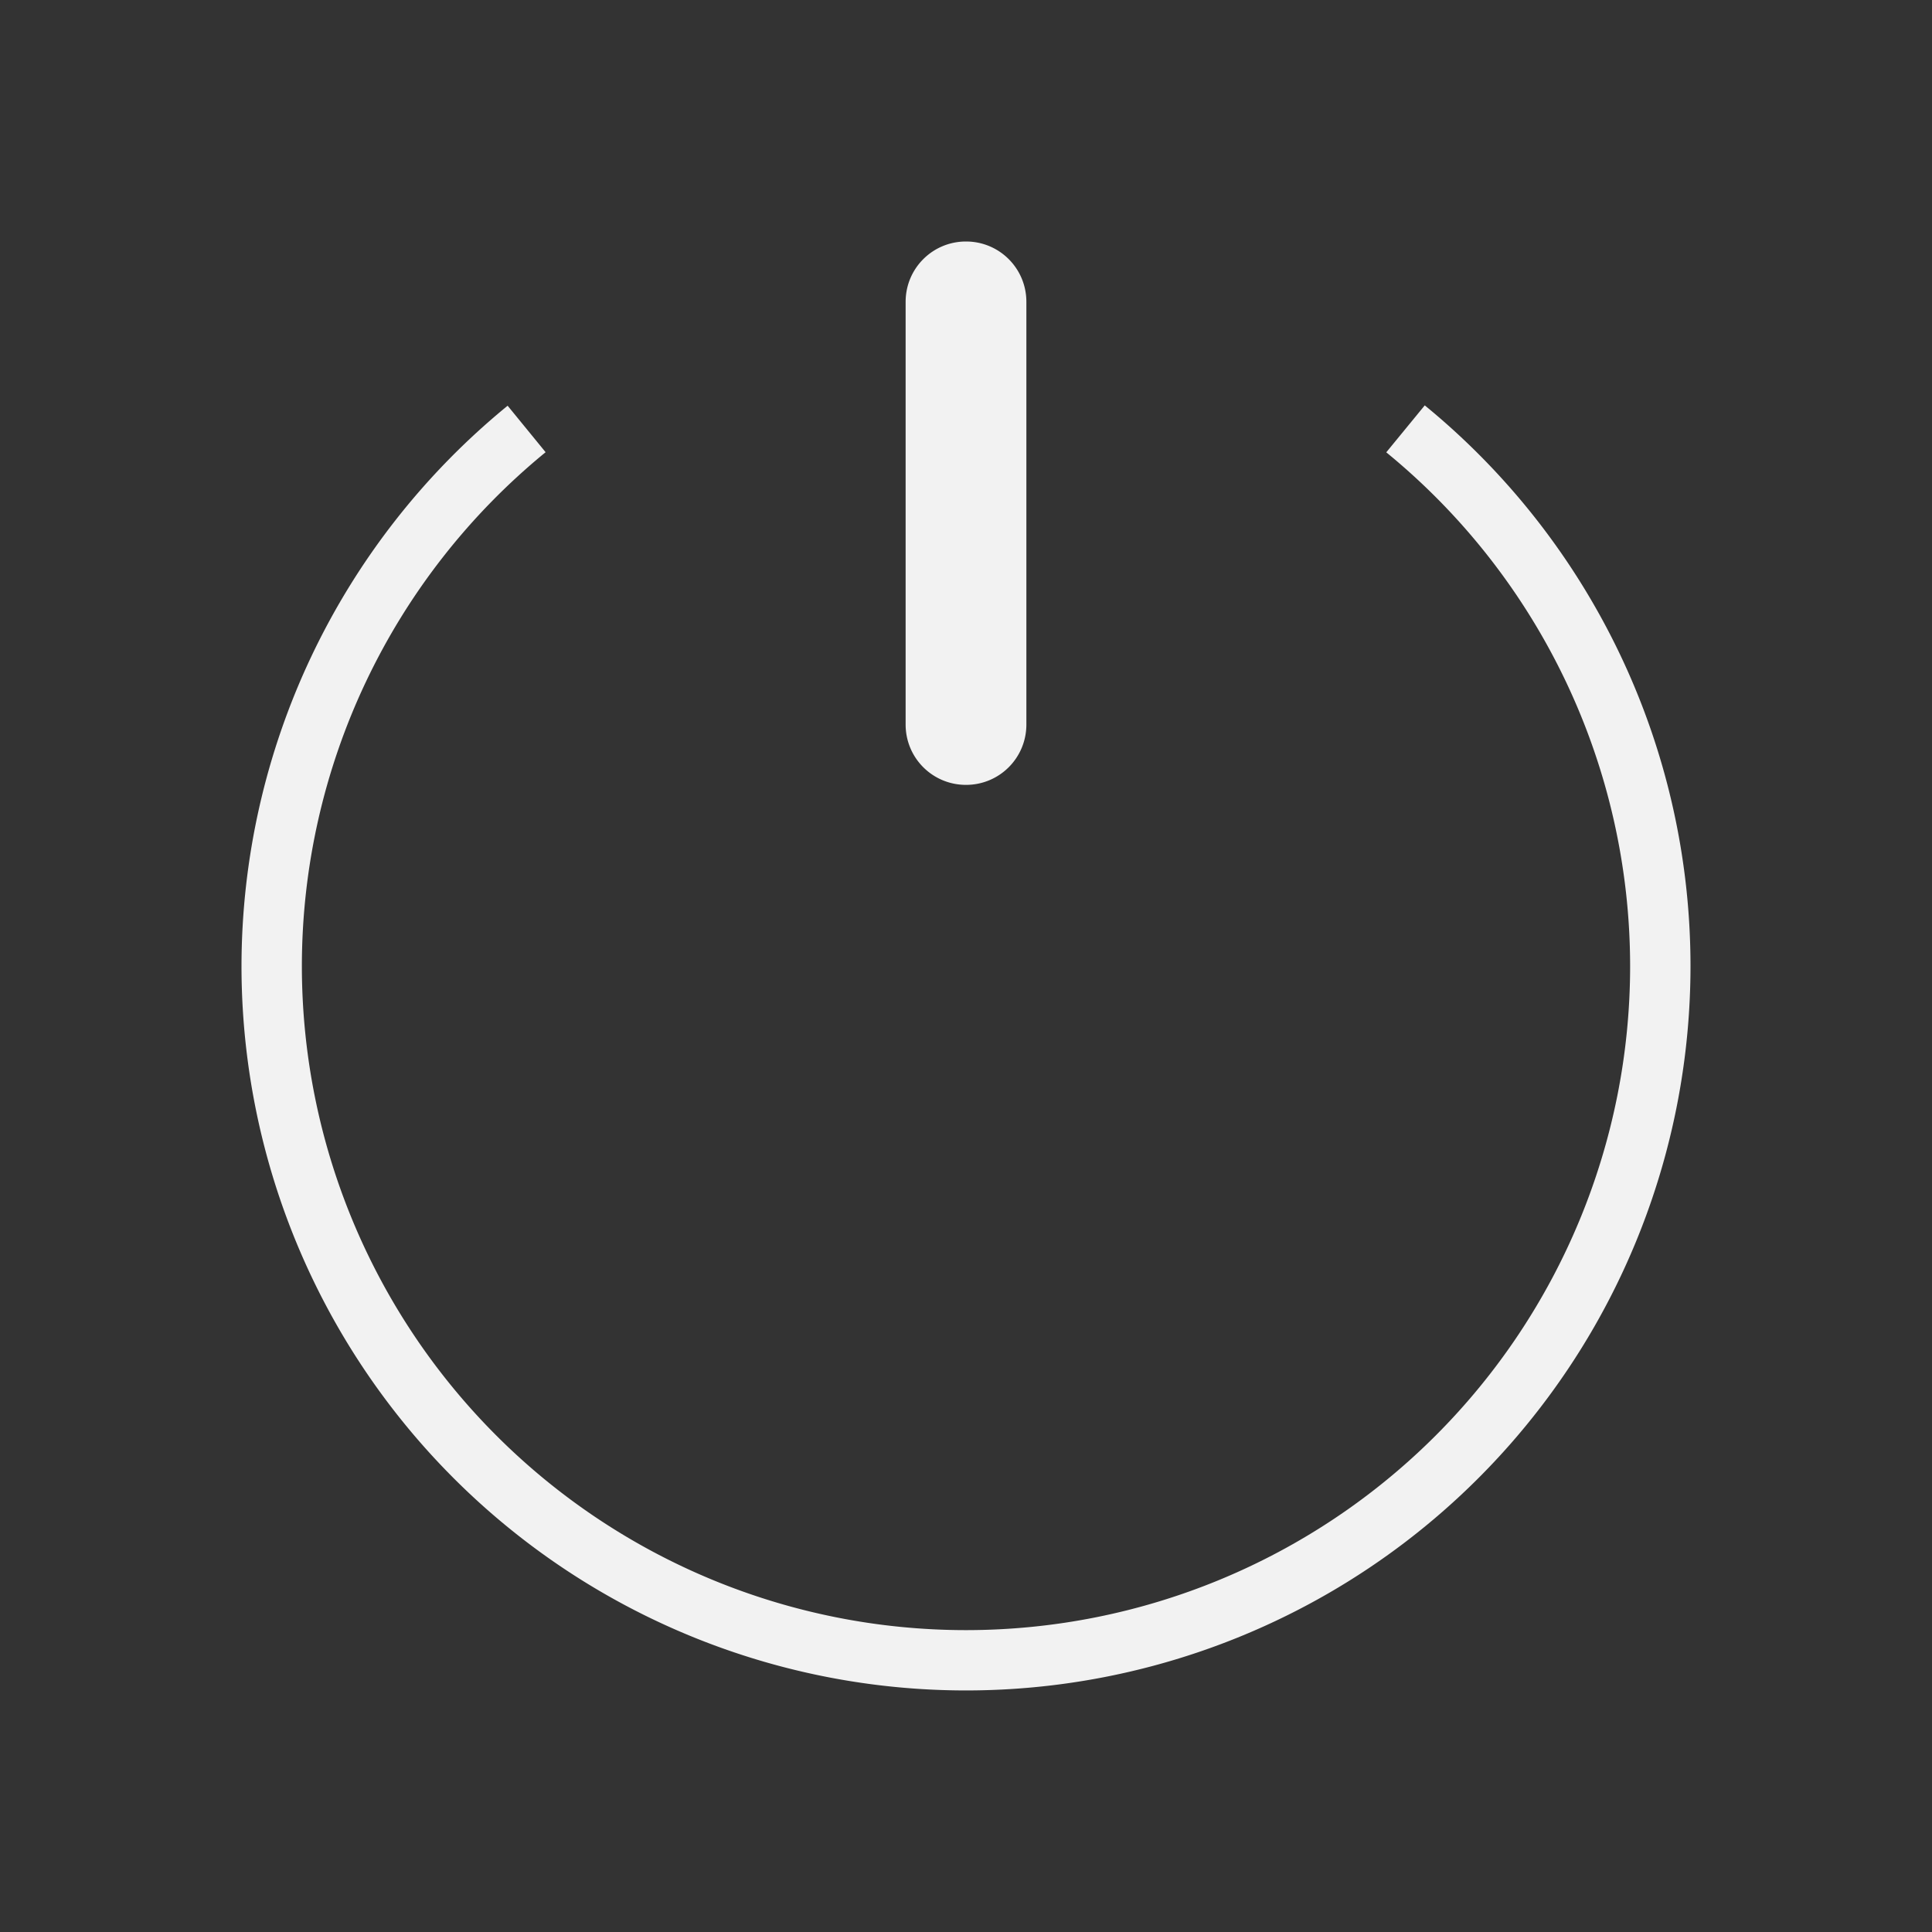 <svg version="1.1" viewBox="0 0 32 32" xmlns="http://www.w3.org/2000/svg">
 <rect x="0" y="0" width="32" height="32" fill="#333333" stroke="none"/>
 <defs>
  <style id="current-color-scheme" type="text/css">.ColorScheme-Text {
        color:#f2f2f2;
      }</style>
 </defs>
 <path class="ColorScheme-Text" d="m16 4c-0.554 0-1 0.446-1 1v7c0 0.554 0.446 1 1 1s1-0.446 1-1v-7c0-0.554-0.446-1-1-1zm7.598 2.715-0.637 0.777a11 11 0 0 1 4.039 8.508 11 11 0 0 1-11 11 11 11 0 0 1-11-11 11 11 0 0 1 4.037-8.51l-0.629-0.77a12 12 0 0 0-4.408 9.279 12 12 0 0 0 12 12 12 12 0 0 0 12-12 12 12 0 0 0-4.402-9.285z" fill="currentColor"/>
</svg>
